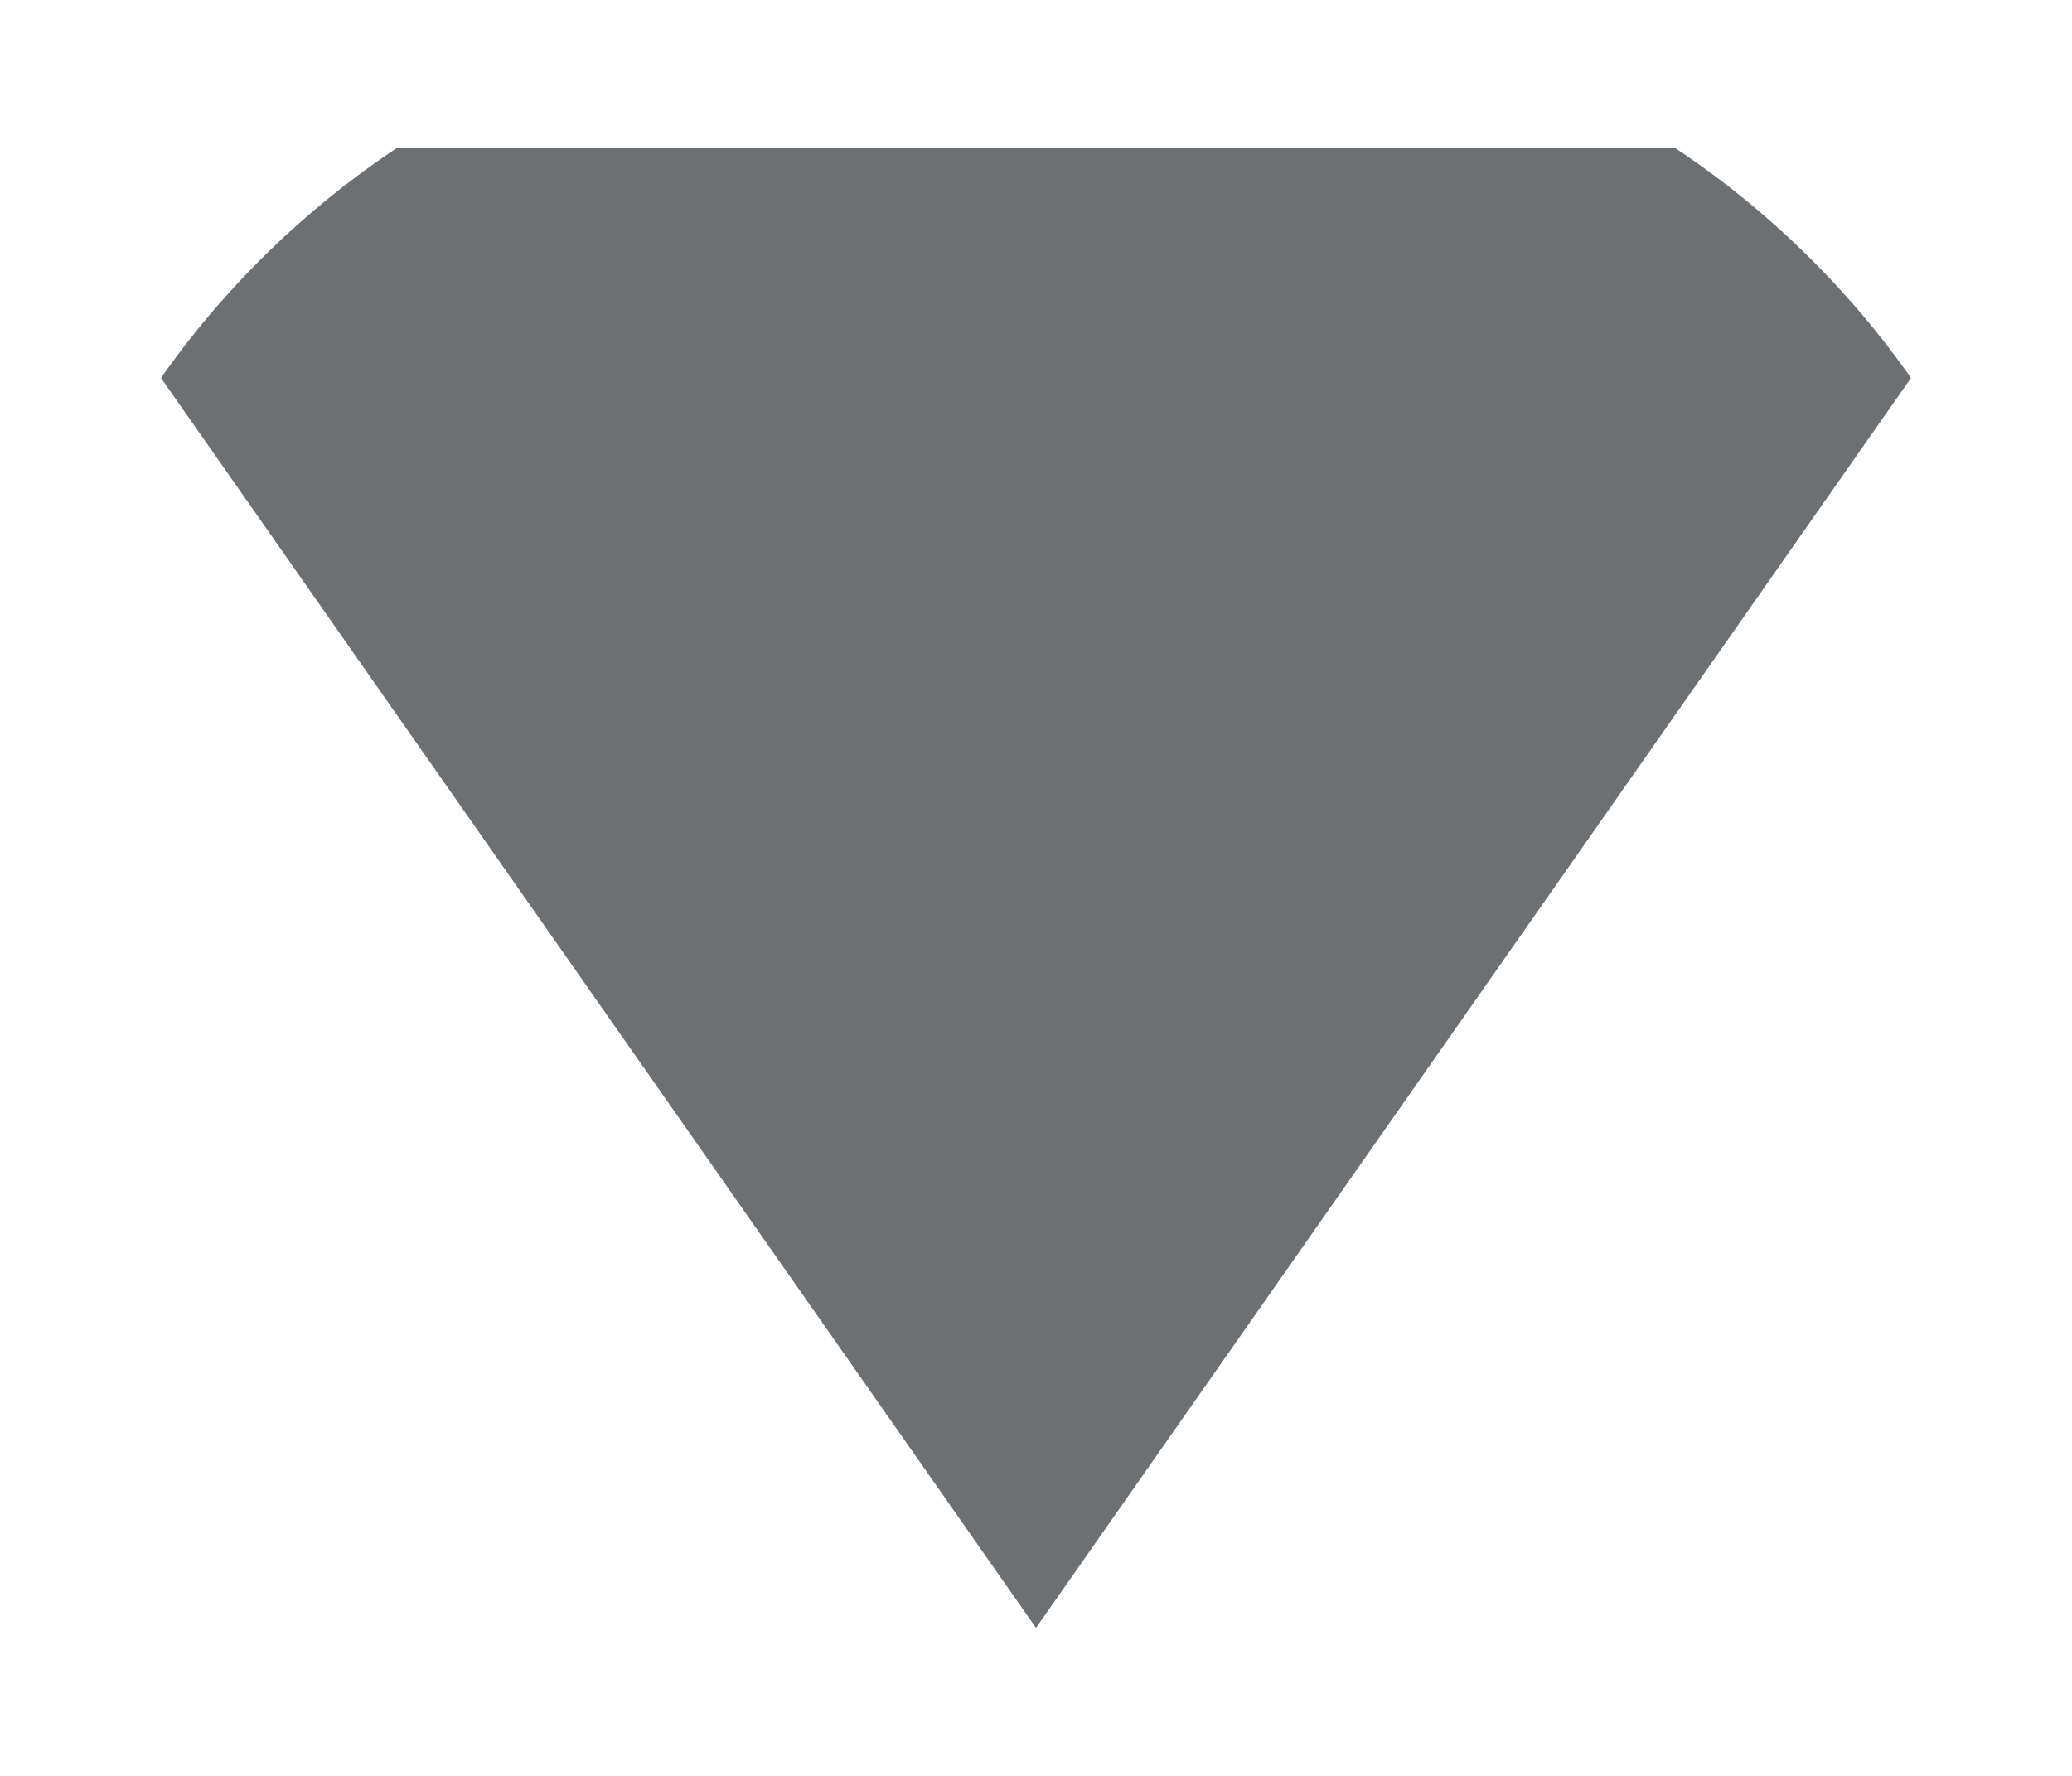 <svg width="7" height="6" viewBox="0 0 7 6" fill="none" xmlns="http://www.w3.org/2000/svg">
<g clip-path="url(#clip0_3_1572)">
<path d="M3.5 5.5L0 0.5H7L3.5 5.5Z" fill="#6D7072"/>
</g>
<defs>
<clipPath id="clip0_3_1572">
<path d="M0 3C0 1.343 1.343 0 3 0H4C5.657 0 7 1.343 7 3C7 4.657 5.657 6 4 6H3C1.343 6 0 4.657 0 3Z" fill="white"/>
</clipPath>
</defs>
</svg>
